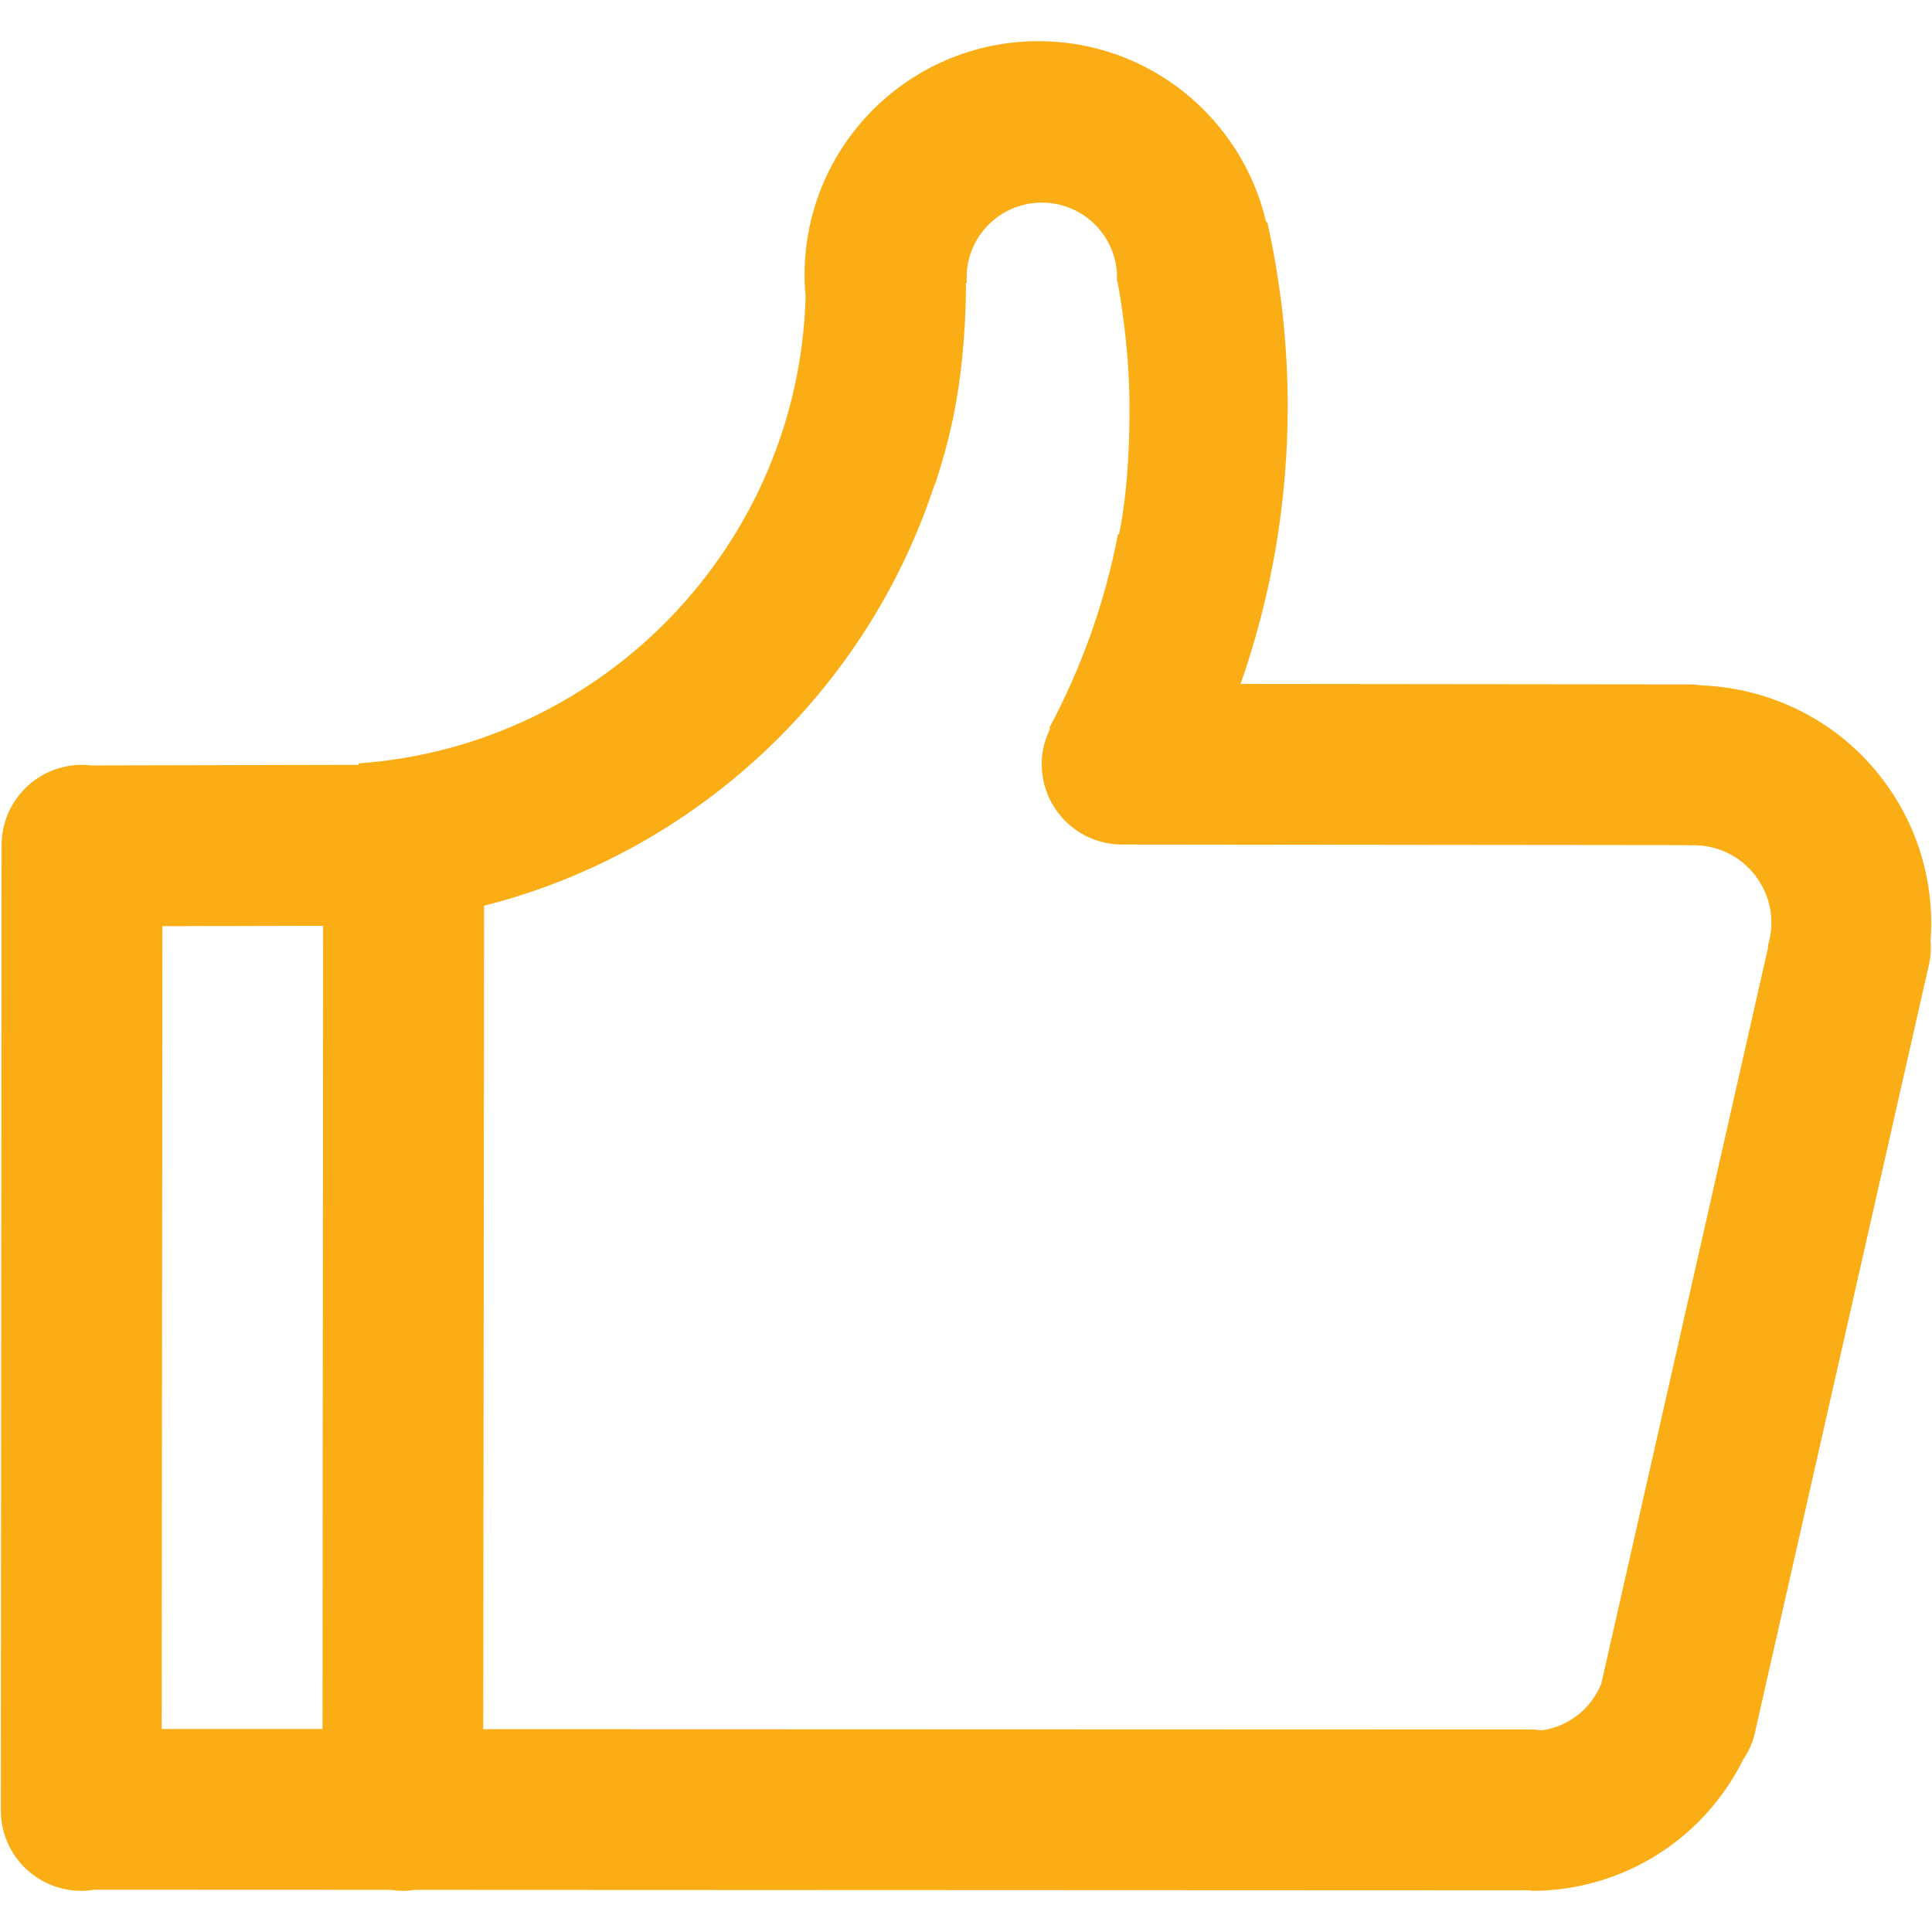 <?xml version="1.0" encoding="UTF-8"?>
<svg width="16px" height="16px" viewBox="0 0 16 16" version="1.1" xmlns="http://www.w3.org/2000/svg" xmlns:xlink="http://www.w3.org/1999/xlink">
    <!-- Generator: Sketch 52.5 (67469) - http://www.bohemiancoding.com/sketch -->
    <title>点赞</title>
    <desc>Created with Sketch.</desc>
    <g id="页面-1" stroke="none" stroke-width="1" fill="none" fill-rule="evenodd">
        <g id="问诊得出结果" transform="translate(-297, -667)" fill="#FAAD14">
            <g id="点赞" transform="translate(297, 667)">
                <rect id="矩形" opacity="0" x="0" y="0" width="16" height="16"></rect>
                <path d="M15.988,7.794 C15.994,7.867 15.988,7.943 15.968,8.018 L14.529,14.369 C14.51,14.443 14.477,14.513 14.434,14.576 C14.28,14.884 14.045,15.156 13.734,15.354 C13.418,15.555 13.051,15.661 12.677,15.659 L12.677,15.655 L3.435,15.651 C3.402,15.656 3.37,15.659 3.336,15.659 C3.302,15.659 3.269,15.656 3.237,15.651 L0.778,15.65 C0.743,15.656 0.708,15.659 0.673,15.659 C0.496,15.659 0.327,15.589 0.202,15.464 C0.077,15.34 0.007,15.17 0.007,14.994 L0.013,7 C0.013,6.823 0.083,6.654 0.208,6.529 C0.333,6.404 0.502,6.334 0.679,6.334 C0.706,6.334 0.733,6.336 0.76,6.339 L2.97,6.334 L2.97,6.322 C5.003,6.176 6.614,4.509 6.672,2.453 C6.666,2.395 6.663,2.337 6.663,2.278 C6.663,1.208 7.53,0.341 8.6,0.341 C9.519,0.341 10.287,0.982 10.486,1.841 L10.495,1.839 C10.607,2.339 10.664,2.85 10.664,3.362 C10.665,4.146 10.533,4.924 10.274,5.664 L13.991,5.668 C14.025,5.668 14.059,5.671 14.091,5.676 C14.726,5.701 15.337,6.028 15.697,6.608 C15.918,6.962 16.019,7.378 15.988,7.794 Z M1.339,14.319 L2.671,14.319 L2.676,7.667 L1.345,7.67 L1.339,14.319 Z M14.573,7.304 C14.45,7.104 14.227,6.988 13.993,7.001 L13.993,6.999 L13.991,6.999 L9.293,6.994 C8.925,6.994 8.627,6.696 8.627,6.328 C8.627,6.222 8.653,6.123 8.697,6.034 L8.69,6.028 C8.959,5.525 9.151,4.984 9.259,4.423 L9.267,4.424 C9.267,4.424 9.356,4.064 9.354,3.374 C9.354,2.828 9.254,2.329 9.254,2.329 L9.249,2.329 C9.249,2.32 9.251,2.31 9.251,2.3 C9.251,1.956 8.972,1.678 8.628,1.678 C8.284,1.678 8.005,1.956 8.005,2.3 C8.005,2.315 8.006,2.329 8.007,2.343 L7.999,2.343 C7.999,2.343 8.009,2.863 7.905,3.402 C7.861,3.631 7.799,3.844 7.743,4.013 C7.742,4.013 7.741,4.012 7.74,4.012 C7.179,5.725 5.77,7.053 4.009,7.501 L4.002,14.32 L12.68,14.323 C12.709,14.323 12.738,14.326 12.766,14.33 C12.856,14.318 12.941,14.287 13.017,14.238 C13.124,14.17 13.208,14.071 13.257,13.953 L13.259,13.954 L14.644,7.84 L14.639,7.838 C14.697,7.659 14.673,7.464 14.573,7.304 L14.573,7.304 Z" id="形状" fill-rule="nonzero"></path>
            </g>
        </g>
    </g>
</svg>